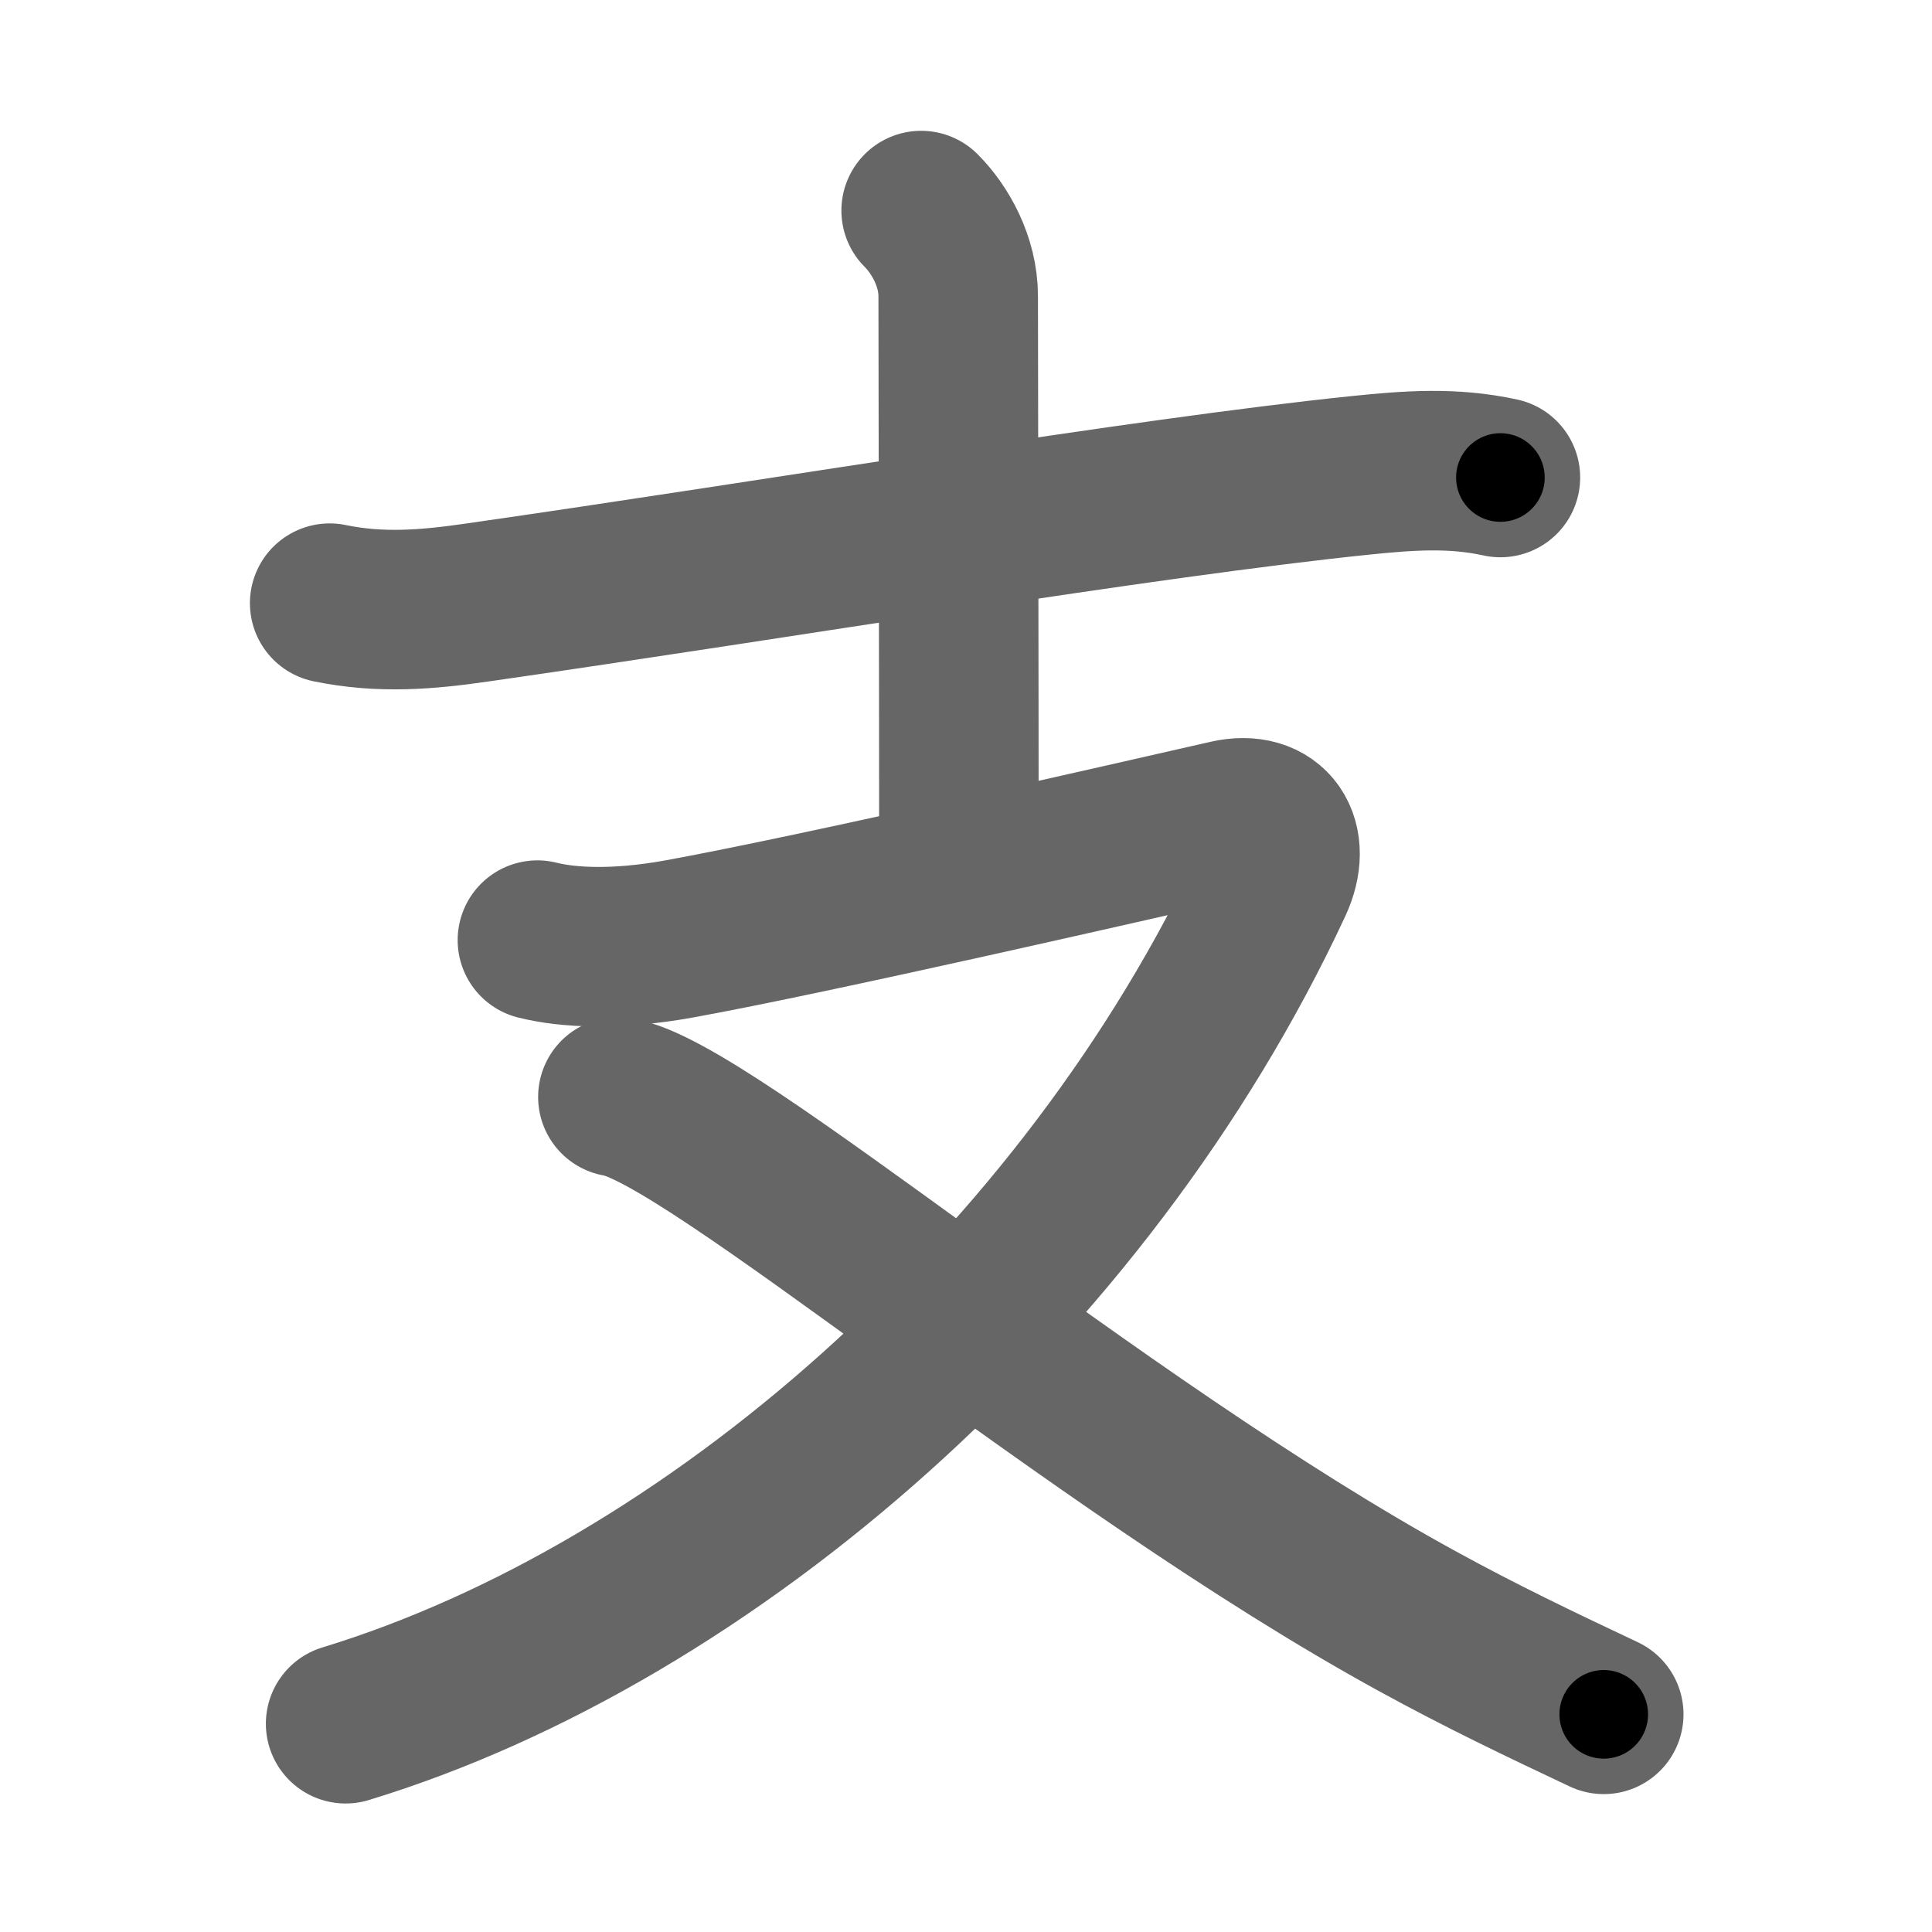 <svg xmlns="http://www.w3.org/2000/svg" width="109" height="109" viewBox="0 0 109 109" id="652f"><g fill="none" stroke="#666" stroke-width="9" stroke-linecap="round" stroke-linejoin="round"><g><g><path d="M18.6,34.03c2.9,0.6,5.56,0.36,8.27-0.03c17.11-2.45,37.49-5.9,49.87-7.18c2.73-0.28,5.21-0.47,7.91,0.12" /><path d="M51.97,11.88c1.07,1.07,2.09,2.87,2.09,4.83c0,0.79,0.04,22.91,0.04,32.42" /></g><g><path d="M30.32,53.04c1.75,0.44,4.46,0.57,7.96-0.06c7.47-1.35,25.47-5.48,31.01-6.74c2.43-0.55,3.6,1.24,2.53,3.55C61.25,72.5,40,91,19.5,97.25" /><path d="M34.86,61.89c5.11,0.78,26.76,19.54,45.15,29.6c3.58,1.96,6.78,3.49,10.47,5.23" /></g></g></g><g fill="none" stroke="#000" stroke-width="5" stroke-linecap="round" stroke-linejoin="round"><g><g><path d="M18.6,34.03c2.9,0.6,5.56,0.36,8.27-0.03c17.11-2.45,37.49-5.9,49.87-7.18c2.73-0.28,5.21-0.47,7.91,0.12" stroke-dasharray="66.651" stroke-dashoffset="66.651"><animate attributeName="stroke-dashoffset" values="66.651;66.651;0" dur="0.501s" fill="freeze" begin="0s;652f.click" /></path><path d="M51.97,11.88c1.07,1.07,2.09,2.87,2.09,4.83c0,0.79,0.04,22.91,0.04,32.42" stroke-dasharray="37.814" stroke-dashoffset="37.814"><animate attributeName="stroke-dashoffset" values="37.814" fill="freeze" begin="652f.click" /><animate attributeName="stroke-dashoffset" values="37.814;37.814;0" keyTimes="0;0.57;1" dur="0.879s" fill="freeze" begin="0s;652f.click" /></path></g><g><path d="M30.32,53.04c1.75,0.44,4.46,0.57,7.96-0.06c7.47-1.35,25.47-5.48,31.01-6.74c2.43-0.55,3.6,1.24,2.53,3.55C61.25,72.5,40,91,19.5,97.25" stroke-dasharray="118.132" stroke-dashoffset="118.132"><animate attributeName="stroke-dashoffset" values="118.132" fill="freeze" begin="652f.click" /><animate attributeName="stroke-dashoffset" values="118.132;118.132;0" keyTimes="0;0.497;1" dur="1.767s" fill="freeze" begin="0s;652f.click" /></path><path d="M34.86,61.89c5.11,0.78,26.76,19.54,45.15,29.6c3.58,1.96,6.78,3.49,10.47,5.23" stroke-dasharray="65.794" stroke-dashoffset="65.794"><animate attributeName="stroke-dashoffset" values="65.794" fill="freeze" begin="652f.click" /><animate attributeName="stroke-dashoffset" values="65.794;65.794;0" keyTimes="0;0.781;1" dur="2.262s" fill="freeze" begin="0s;652f.click" /></path></g></g></g></svg>